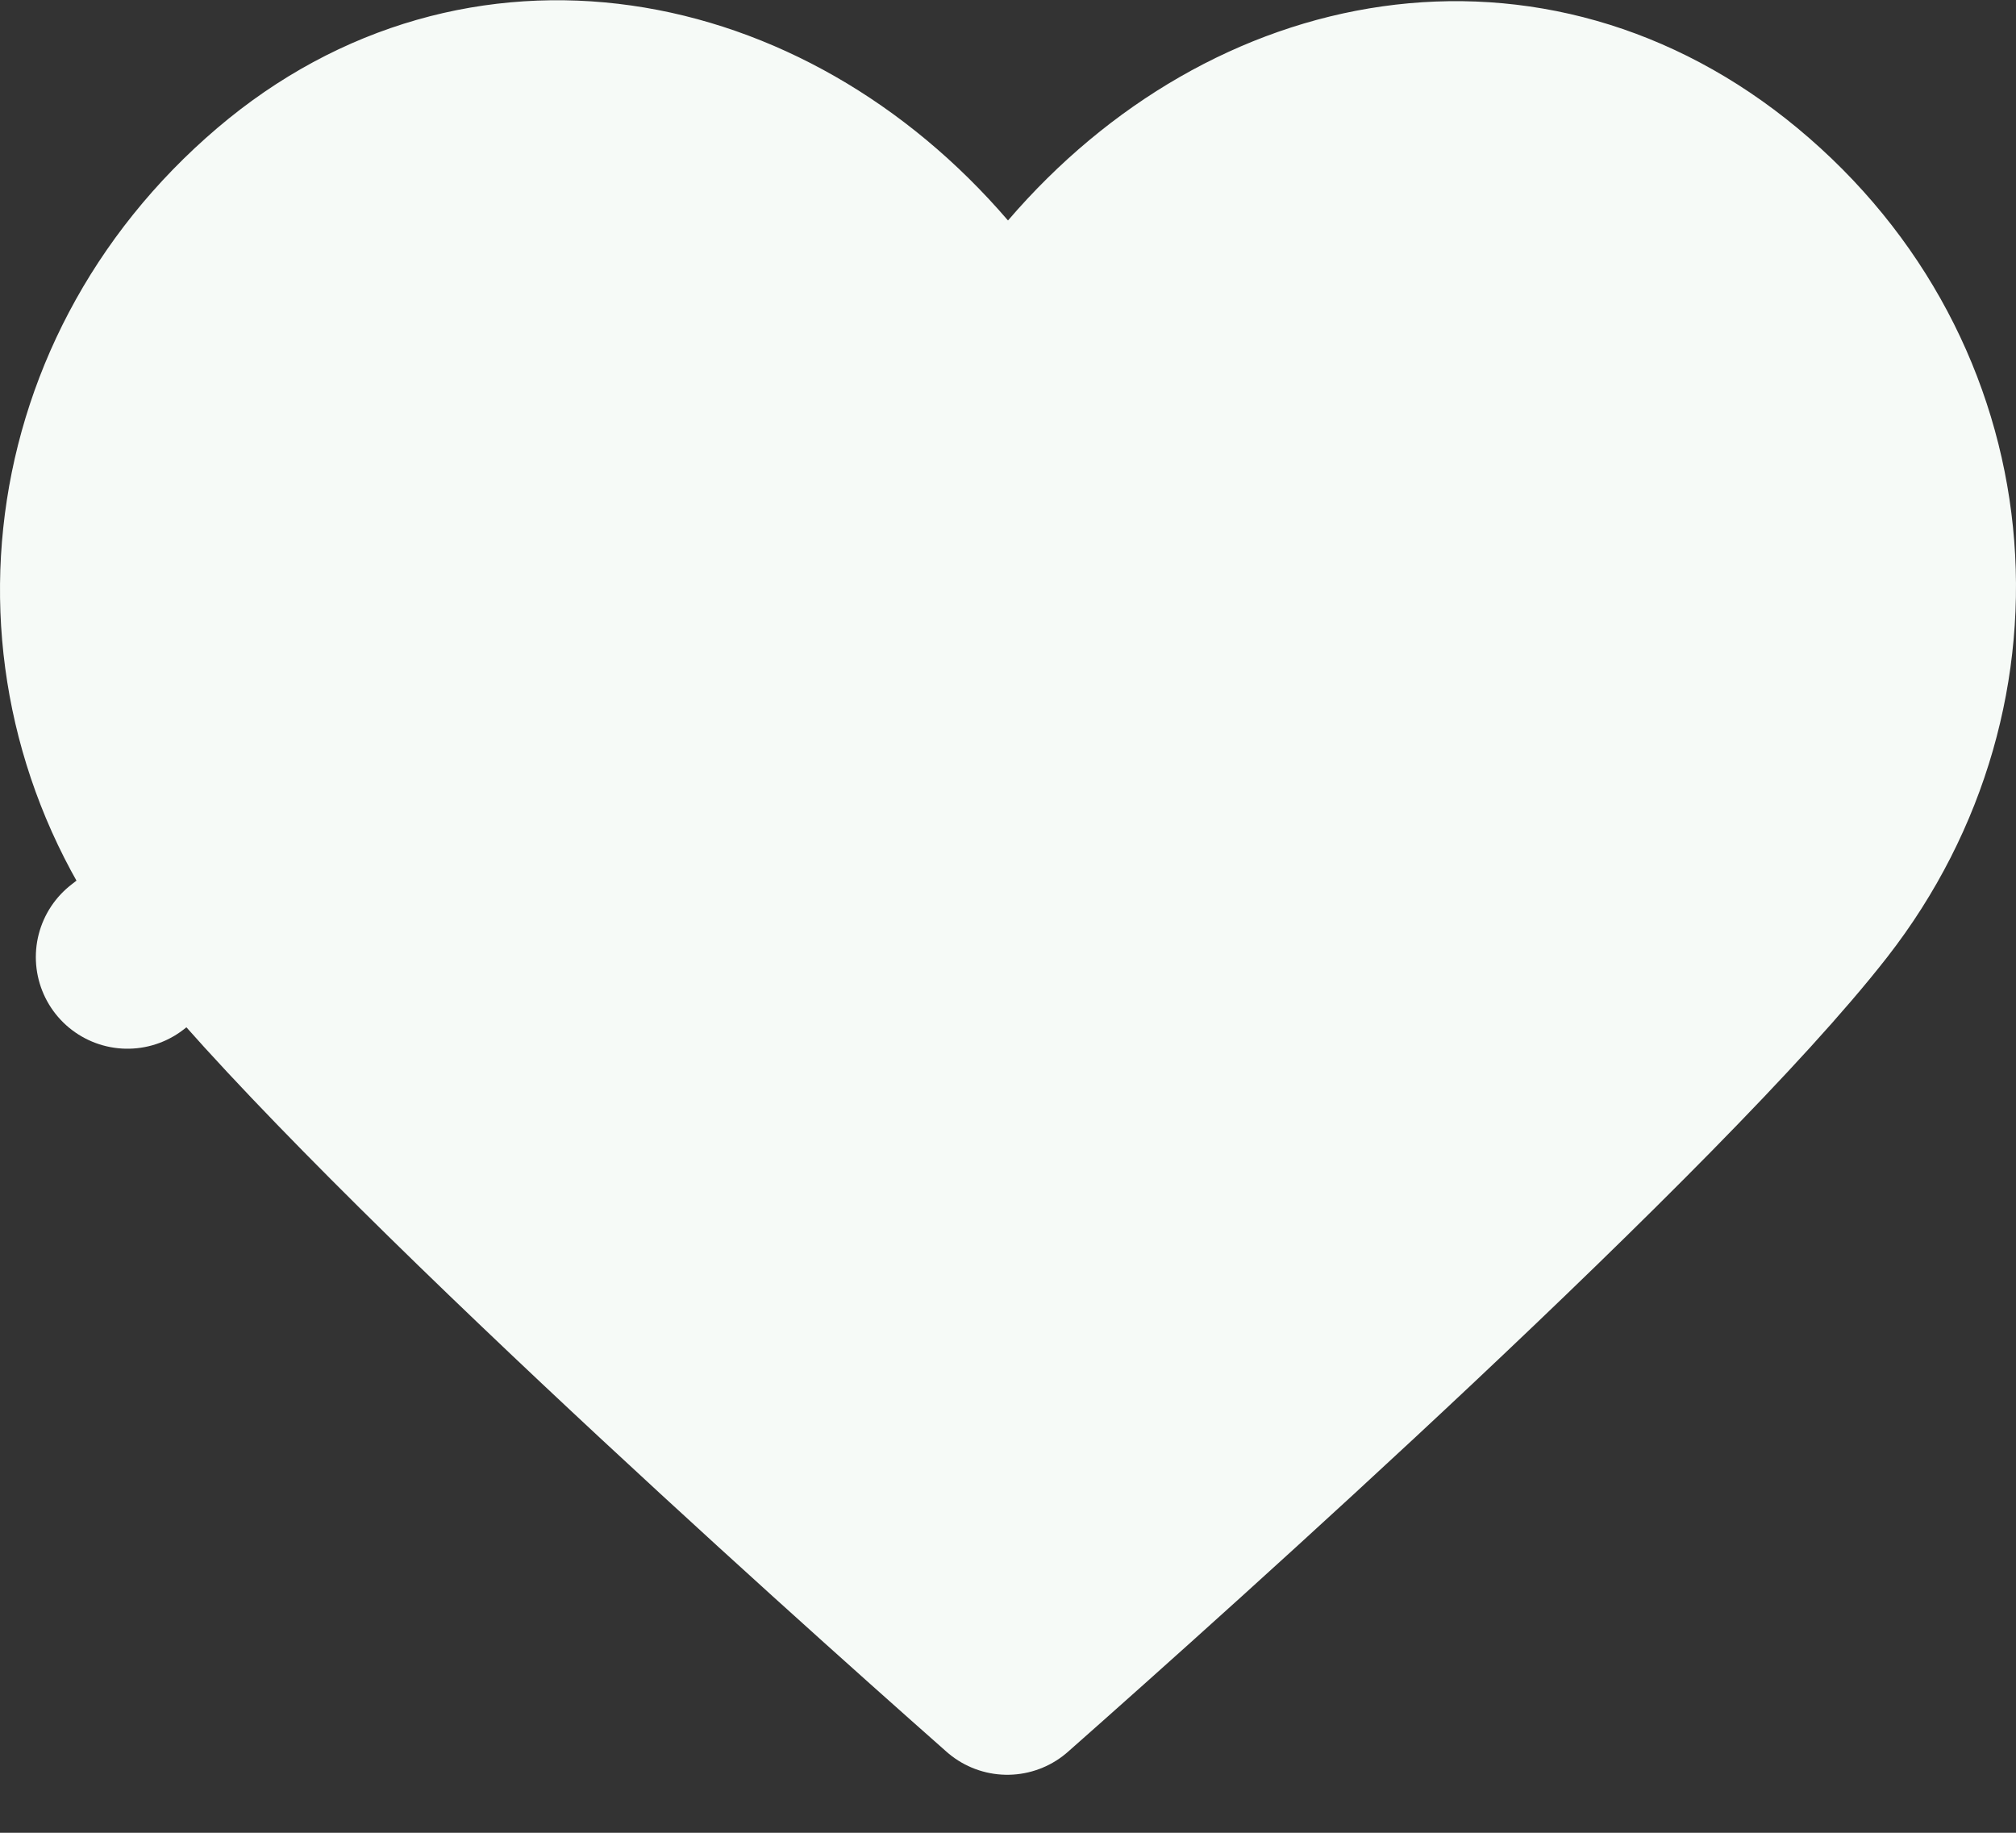 <svg width="22" height="20" viewBox="0 0 22 20" fill="none" xmlns="http://www.w3.org/2000/svg">
<rect x="0" y="0" width="22" height="20" fill="#333333" stroke="none"/>
<path d="M2.179 9.83C0.348 7.481 0.666 4.163 3.019 2.159L3.019 2.159C5.262 0.249 8.315 0.813 10.241 3.057C10.431 3.279 10.708 3.406 11 3.406C11.292 3.406 11.569 3.279 11.759 3.057C13.677 0.822 16.677 0.262 18.977 2.168C21.353 4.137 21.645 7.47 19.806 9.83C18.961 10.914 17.207 12.656 15.389 14.367C13.649 16.004 11.908 17.558 10.992 18.367C10.076 17.558 8.336 16.004 6.596 14.367C4.778 12.656 3.024 10.914 2.179 9.83ZM2.179 9.83L1.391 10.444L2.179 9.83Z" stroke="#F6FAF7" stroke-width="2" fill="#F6FAF7" stroke-linecap="round" stroke-linejoin="round"/>
</svg>
